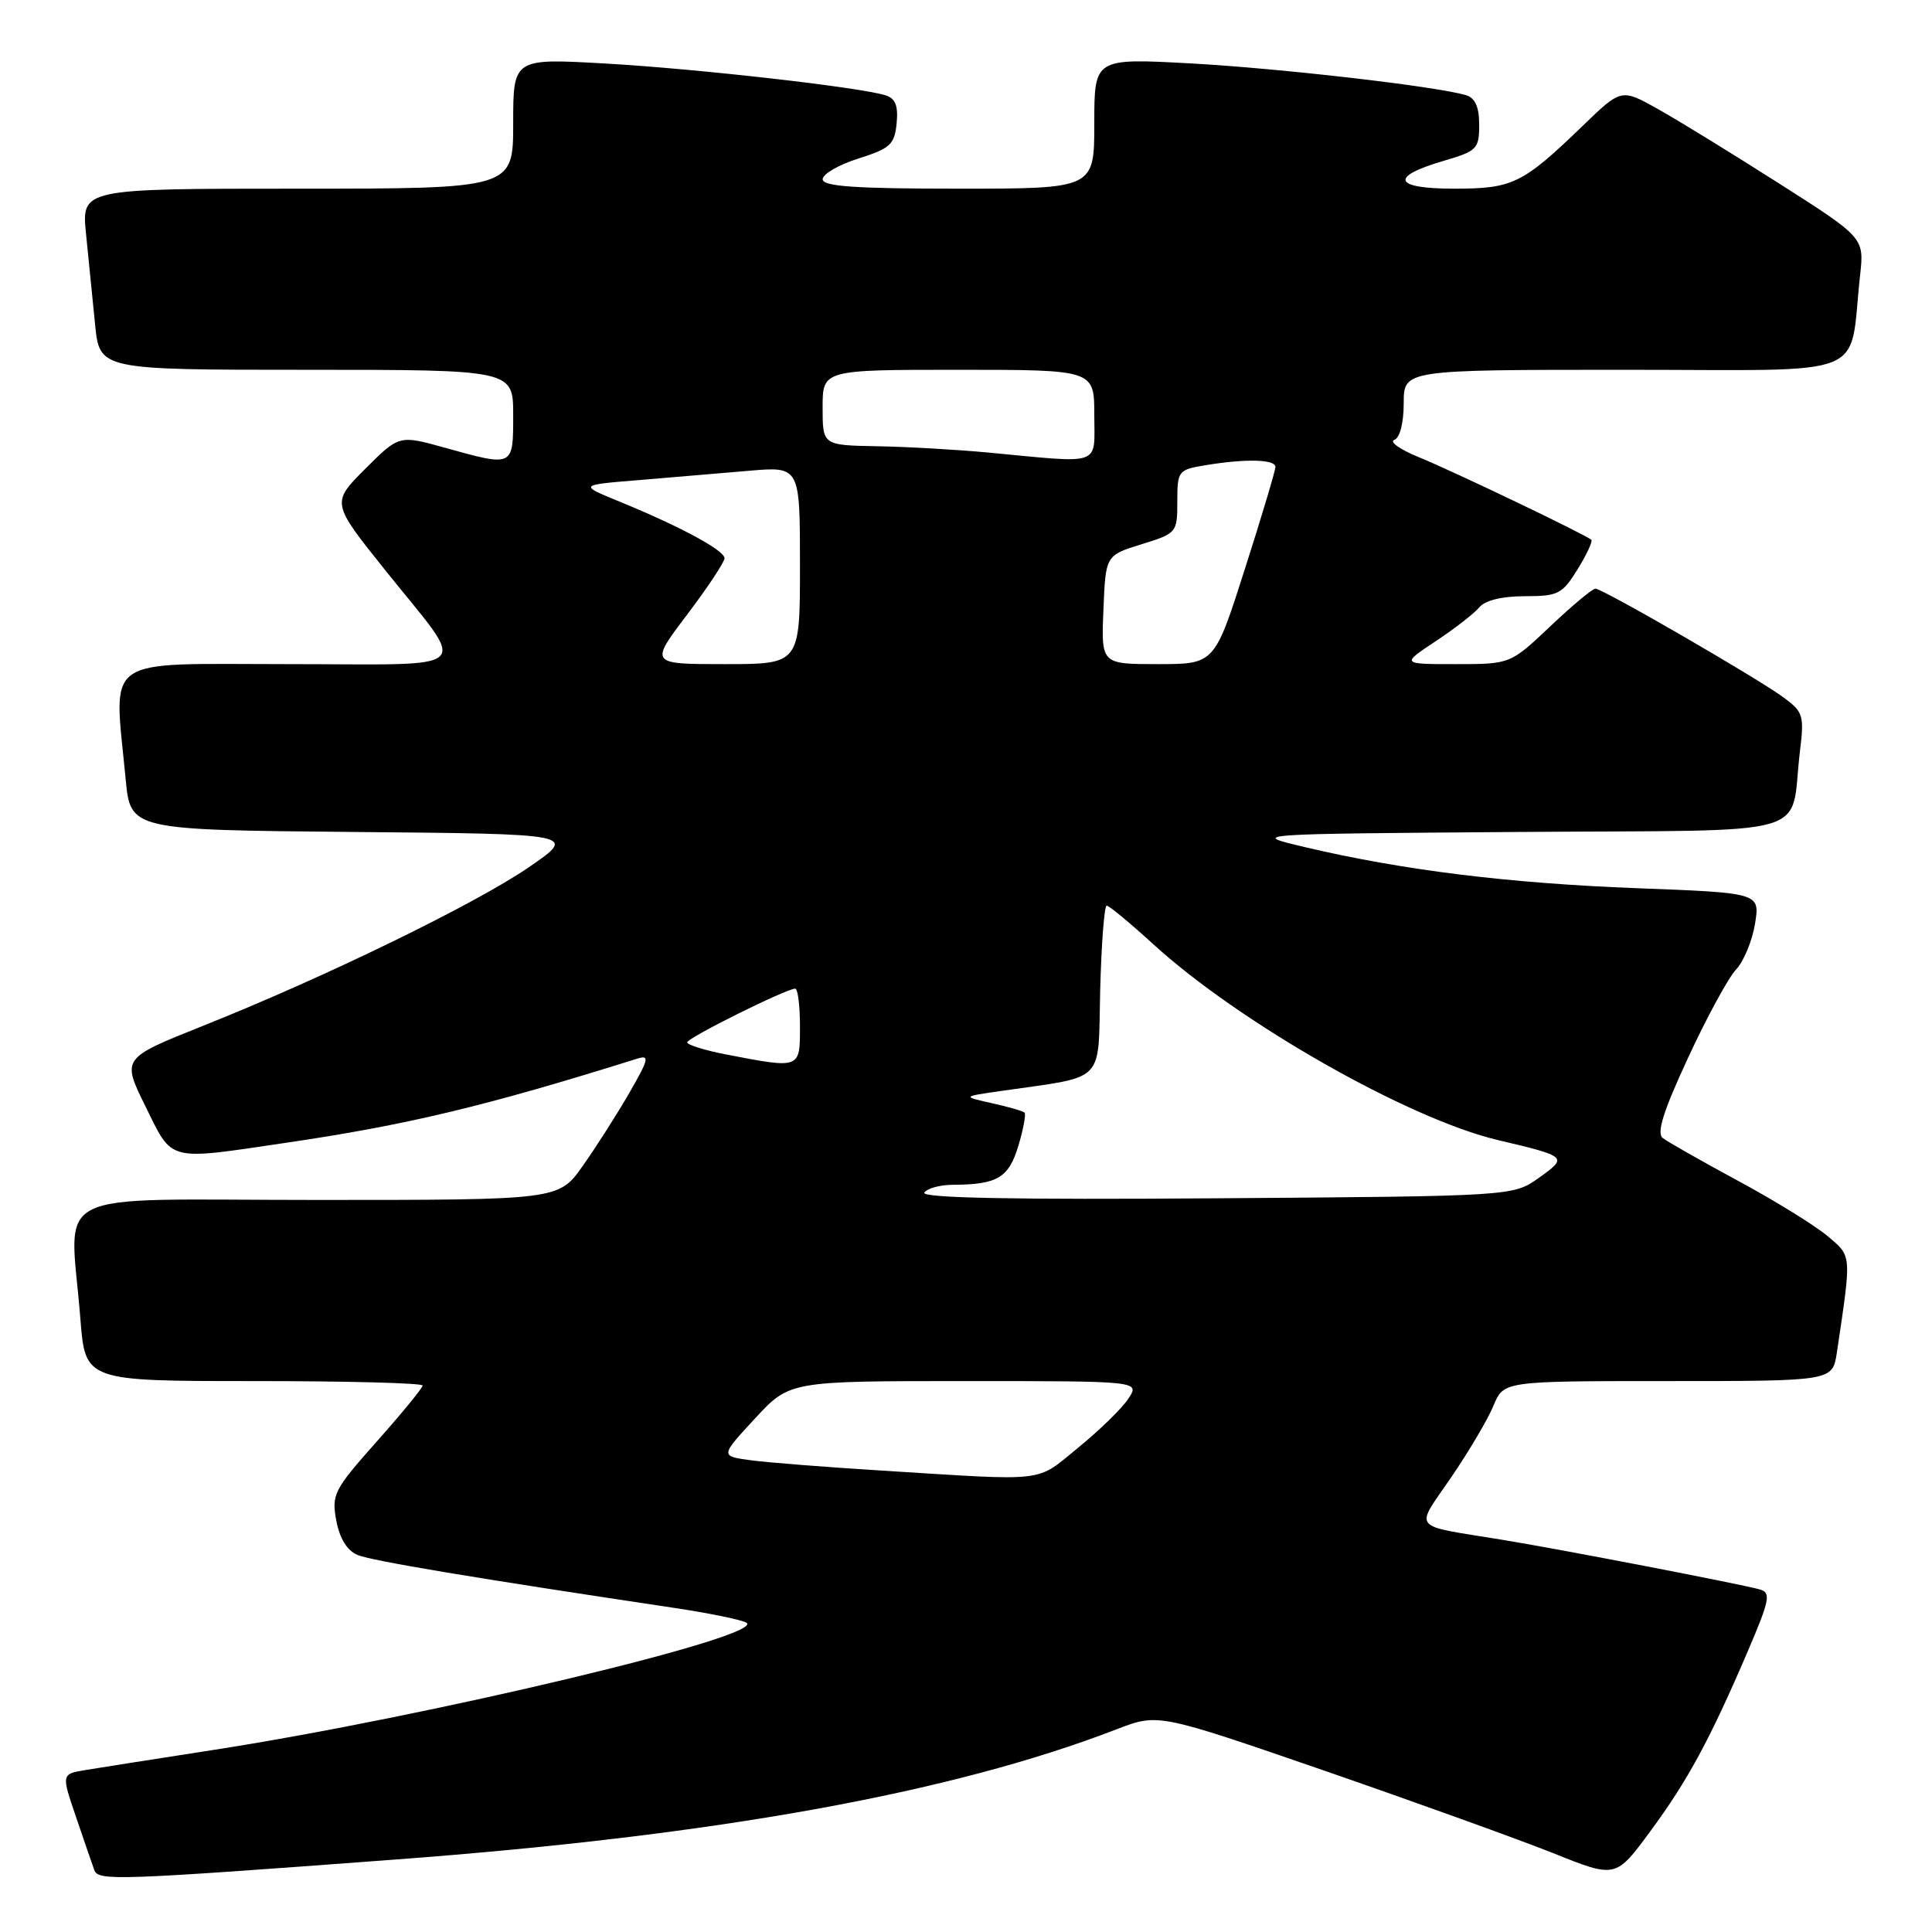<?xml version="1.0" encoding="UTF-8" standalone="no"?>
<!DOCTYPE svg PUBLIC "-//W3C//DTD SVG 1.1//EN" "http://www.w3.org/Graphics/SVG/1.1/DTD/svg11.dtd" >
<svg xmlns="http://www.w3.org/2000/svg" xmlns:xlink="http://www.w3.org/1999/xlink" version="1.1" viewBox="0 0 256 256">
 <g >
 <path fill="currentColor"
d=" M 52.50 246.39 C 94.96 243.21 126.10 237.58 147.98 229.13 C 153.46 227.02 153.46 227.02 175.48 234.62 C 187.59 238.81 201.23 243.73 205.80 245.55 C 214.09 248.88 214.09 248.88 218.65 242.69 C 223.65 235.91 226.57 230.51 231.59 218.80 C 234.51 211.97 234.69 211.04 233.19 210.61 C 230.78 209.92 206.73 205.28 199.00 204.02 C 186.76 202.02 187.44 202.85 192.30 195.74 C 194.64 192.31 197.16 188.04 197.90 186.25 C 199.24 183.00 199.24 183.00 221.03 183.00 C 242.82 183.00 242.82 183.00 243.39 179.25 C 245.36 166.02 245.40 166.52 242.14 163.77 C 240.48 162.37 235.15 159.08 230.31 156.47 C 225.46 153.85 220.97 151.30 220.33 150.80 C 219.48 150.14 220.38 147.28 223.66 140.20 C 226.13 134.86 228.99 129.59 230.02 128.49 C 231.06 127.38 232.19 124.64 232.55 122.40 C 233.21 118.31 233.21 118.31 216.85 117.69 C 199.94 117.04 185.96 115.32 173.00 112.27 C 165.50 110.50 165.50 110.50 201.17 110.24 C 241.55 109.94 237.07 111.23 238.51 99.48 C 239.08 94.81 238.93 94.32 236.31 92.40 C 232.80 89.82 212.36 78.00 211.40 78.00 C 211.01 78.00 208.31 80.25 205.41 83.00 C 200.12 88.00 200.12 88.00 192.89 88.00 C 185.66 88.00 185.66 88.00 190.23 84.97 C 192.75 83.30 195.35 81.28 196.02 80.47 C 196.79 79.55 199.04 79.00 202.04 79.00 C 206.46 79.00 207.01 78.72 209.03 75.45 C 210.24 73.49 211.06 71.73 210.86 71.53 C 210.22 70.90 192.66 62.48 188.00 60.58 C 185.53 59.57 184.06 58.54 184.75 58.29 C 185.49 58.02 186.00 56.04 186.00 53.42 C 186.00 49.00 186.00 49.00 215.41 49.00 C 248.45 49.00 244.93 50.42 246.47 36.50 C 247.02 31.50 247.02 31.50 235.72 24.30 C 229.51 20.34 222.27 15.89 219.63 14.42 C 214.83 11.73 214.83 11.73 209.67 16.72 C 201.75 24.36 200.44 25.00 192.69 25.00 C 184.64 25.00 184.05 23.43 191.30 21.31 C 195.71 20.02 196.00 19.73 196.00 16.54 C 196.00 14.16 195.47 12.98 194.25 12.61 C 190.32 11.44 169.69 9.06 157.75 8.40 C 145.00 7.71 145.00 7.71 145.00 16.35 C 145.00 25.00 145.00 25.00 127.00 25.00 C 113.26 25.00 109.00 24.70 109.01 23.75 C 109.01 23.06 111.15 21.82 113.76 21.00 C 117.97 19.67 118.53 19.15 118.81 16.34 C 119.03 13.99 118.65 13.03 117.31 12.62 C 113.80 11.54 92.34 9.11 80.25 8.42 C 68.00 7.72 68.00 7.72 68.00 16.36 C 68.00 25.00 68.00 25.00 39.40 25.00 C 10.80 25.00 10.80 25.00 11.40 31.00 C 11.73 34.30 12.27 39.70 12.60 43.00 C 13.20 49.00 13.20 49.00 40.60 49.00 C 68.00 49.00 68.00 49.00 68.00 55.00 C 68.00 61.90 68.08 61.87 58.93 59.32 C 52.89 57.64 52.89 57.64 48.39 62.13 C 43.90 66.63 43.90 66.63 51.05 75.56 C 62.12 89.40 63.58 88.00 38.04 88.00 C 13.20 88.00 15.08 86.66 16.65 103.24 C 17.29 109.97 17.29 109.97 46.89 110.24 C 76.50 110.50 76.50 110.50 70.08 114.91 C 62.91 119.82 43.05 129.49 26.82 135.96 C 16.13 140.23 16.13 140.23 19.28 146.61 C 22.92 154.00 22.03 153.77 37.87 151.43 C 53.98 149.06 64.37 146.57 84.43 140.28 C 86.11 139.75 85.98 140.32 83.39 144.81 C 81.76 147.64 78.99 151.98 77.23 154.47 C 74.04 159.00 74.04 159.00 42.02 159.00 C 5.60 159.00 9.28 157.15 10.65 174.75 C 11.30 183.00 11.30 183.00 33.65 183.00 C 45.94 183.00 56.00 183.26 56.00 183.59 C 56.00 183.91 53.27 187.24 49.94 190.99 C 44.23 197.41 43.92 198.03 44.56 201.49 C 45.01 203.87 46.00 205.47 47.38 206.04 C 49.24 206.82 62.95 209.11 89.50 213.08 C 93.90 213.74 98.11 214.60 98.86 214.99 C 102.04 216.66 56.83 227.46 28.00 231.92 C 20.57 233.07 13.07 234.25 11.32 234.54 C 8.13 235.07 8.13 235.07 10.08 240.78 C 11.15 243.93 12.24 247.09 12.50 247.81 C 13.03 249.25 15.58 249.15 52.50 246.39 Z  M 117.00 194.87 C 109.58 194.41 101.68 193.79 99.47 193.49 C 95.43 192.94 95.43 192.94 100.03 187.97 C 104.62 183.00 104.62 183.00 127.83 183.00 C 151.05 183.00 151.05 183.00 149.52 185.32 C 148.69 186.60 145.69 189.52 142.87 191.82 C 137.14 196.48 139.13 196.25 117.00 194.87 Z  M 122.48 158.03 C 122.83 157.47 124.55 156.99 126.31 156.99 C 132.16 156.96 133.67 156.06 134.94 151.82 C 135.60 149.61 135.97 147.63 135.76 147.43 C 135.55 147.22 133.61 146.66 131.44 146.18 C 127.50 145.30 127.50 145.30 132.50 144.58 C 146.72 142.52 145.47 143.79 145.78 131.22 C 145.94 125.05 146.33 120.00 146.64 120.00 C 146.96 120.00 149.73 122.29 152.79 125.09 C 164.22 135.53 186.63 148.27 198.50 151.07 C 207.71 153.24 207.78 153.31 203.92 156.06 C 200.50 158.50 200.50 158.50 161.17 158.78 C 134.29 158.98 122.04 158.74 122.48 158.03 Z  M 96.25 139.73 C 93.36 139.17 91.03 138.44 91.06 138.11 C 91.11 137.50 104.20 131.00 105.37 131.00 C 105.72 131.00 106.00 133.25 106.00 136.00 C 106.00 141.66 106.10 141.62 96.25 139.73 Z  M 91.04 81.45 C 93.77 77.84 96.00 74.48 96.00 73.97 C 96.00 72.92 90.13 69.76 82.10 66.47 C 76.70 64.26 76.70 64.26 84.60 63.62 C 88.94 63.26 95.54 62.70 99.25 62.38 C 106.00 61.80 106.00 61.80 106.00 74.90 C 106.00 88.00 106.00 88.00 96.04 88.00 C 86.08 88.00 86.08 88.00 91.04 81.45 Z  M 146.21 80.80 C 146.50 73.59 146.50 73.59 151.25 72.12 C 155.93 70.67 156.00 70.58 156.00 66.46 C 156.00 62.39 156.11 62.24 159.75 61.64 C 165.09 60.76 169.00 60.86 169.00 61.87 C 169.00 62.35 167.18 68.43 164.96 75.37 C 160.93 88.00 160.93 88.00 153.42 88.00 C 145.91 88.00 145.91 88.00 146.21 80.80 Z  M 131.00 59.97 C 126.88 59.58 120.24 59.20 116.25 59.13 C 109.00 59.00 109.00 59.00 109.00 54.00 C 109.00 49.00 109.00 49.00 127.00 49.00 C 145.00 49.00 145.00 49.00 145.00 55.00 C 145.00 61.85 146.25 61.41 131.00 59.97 Z "/>
</g>
</svg>